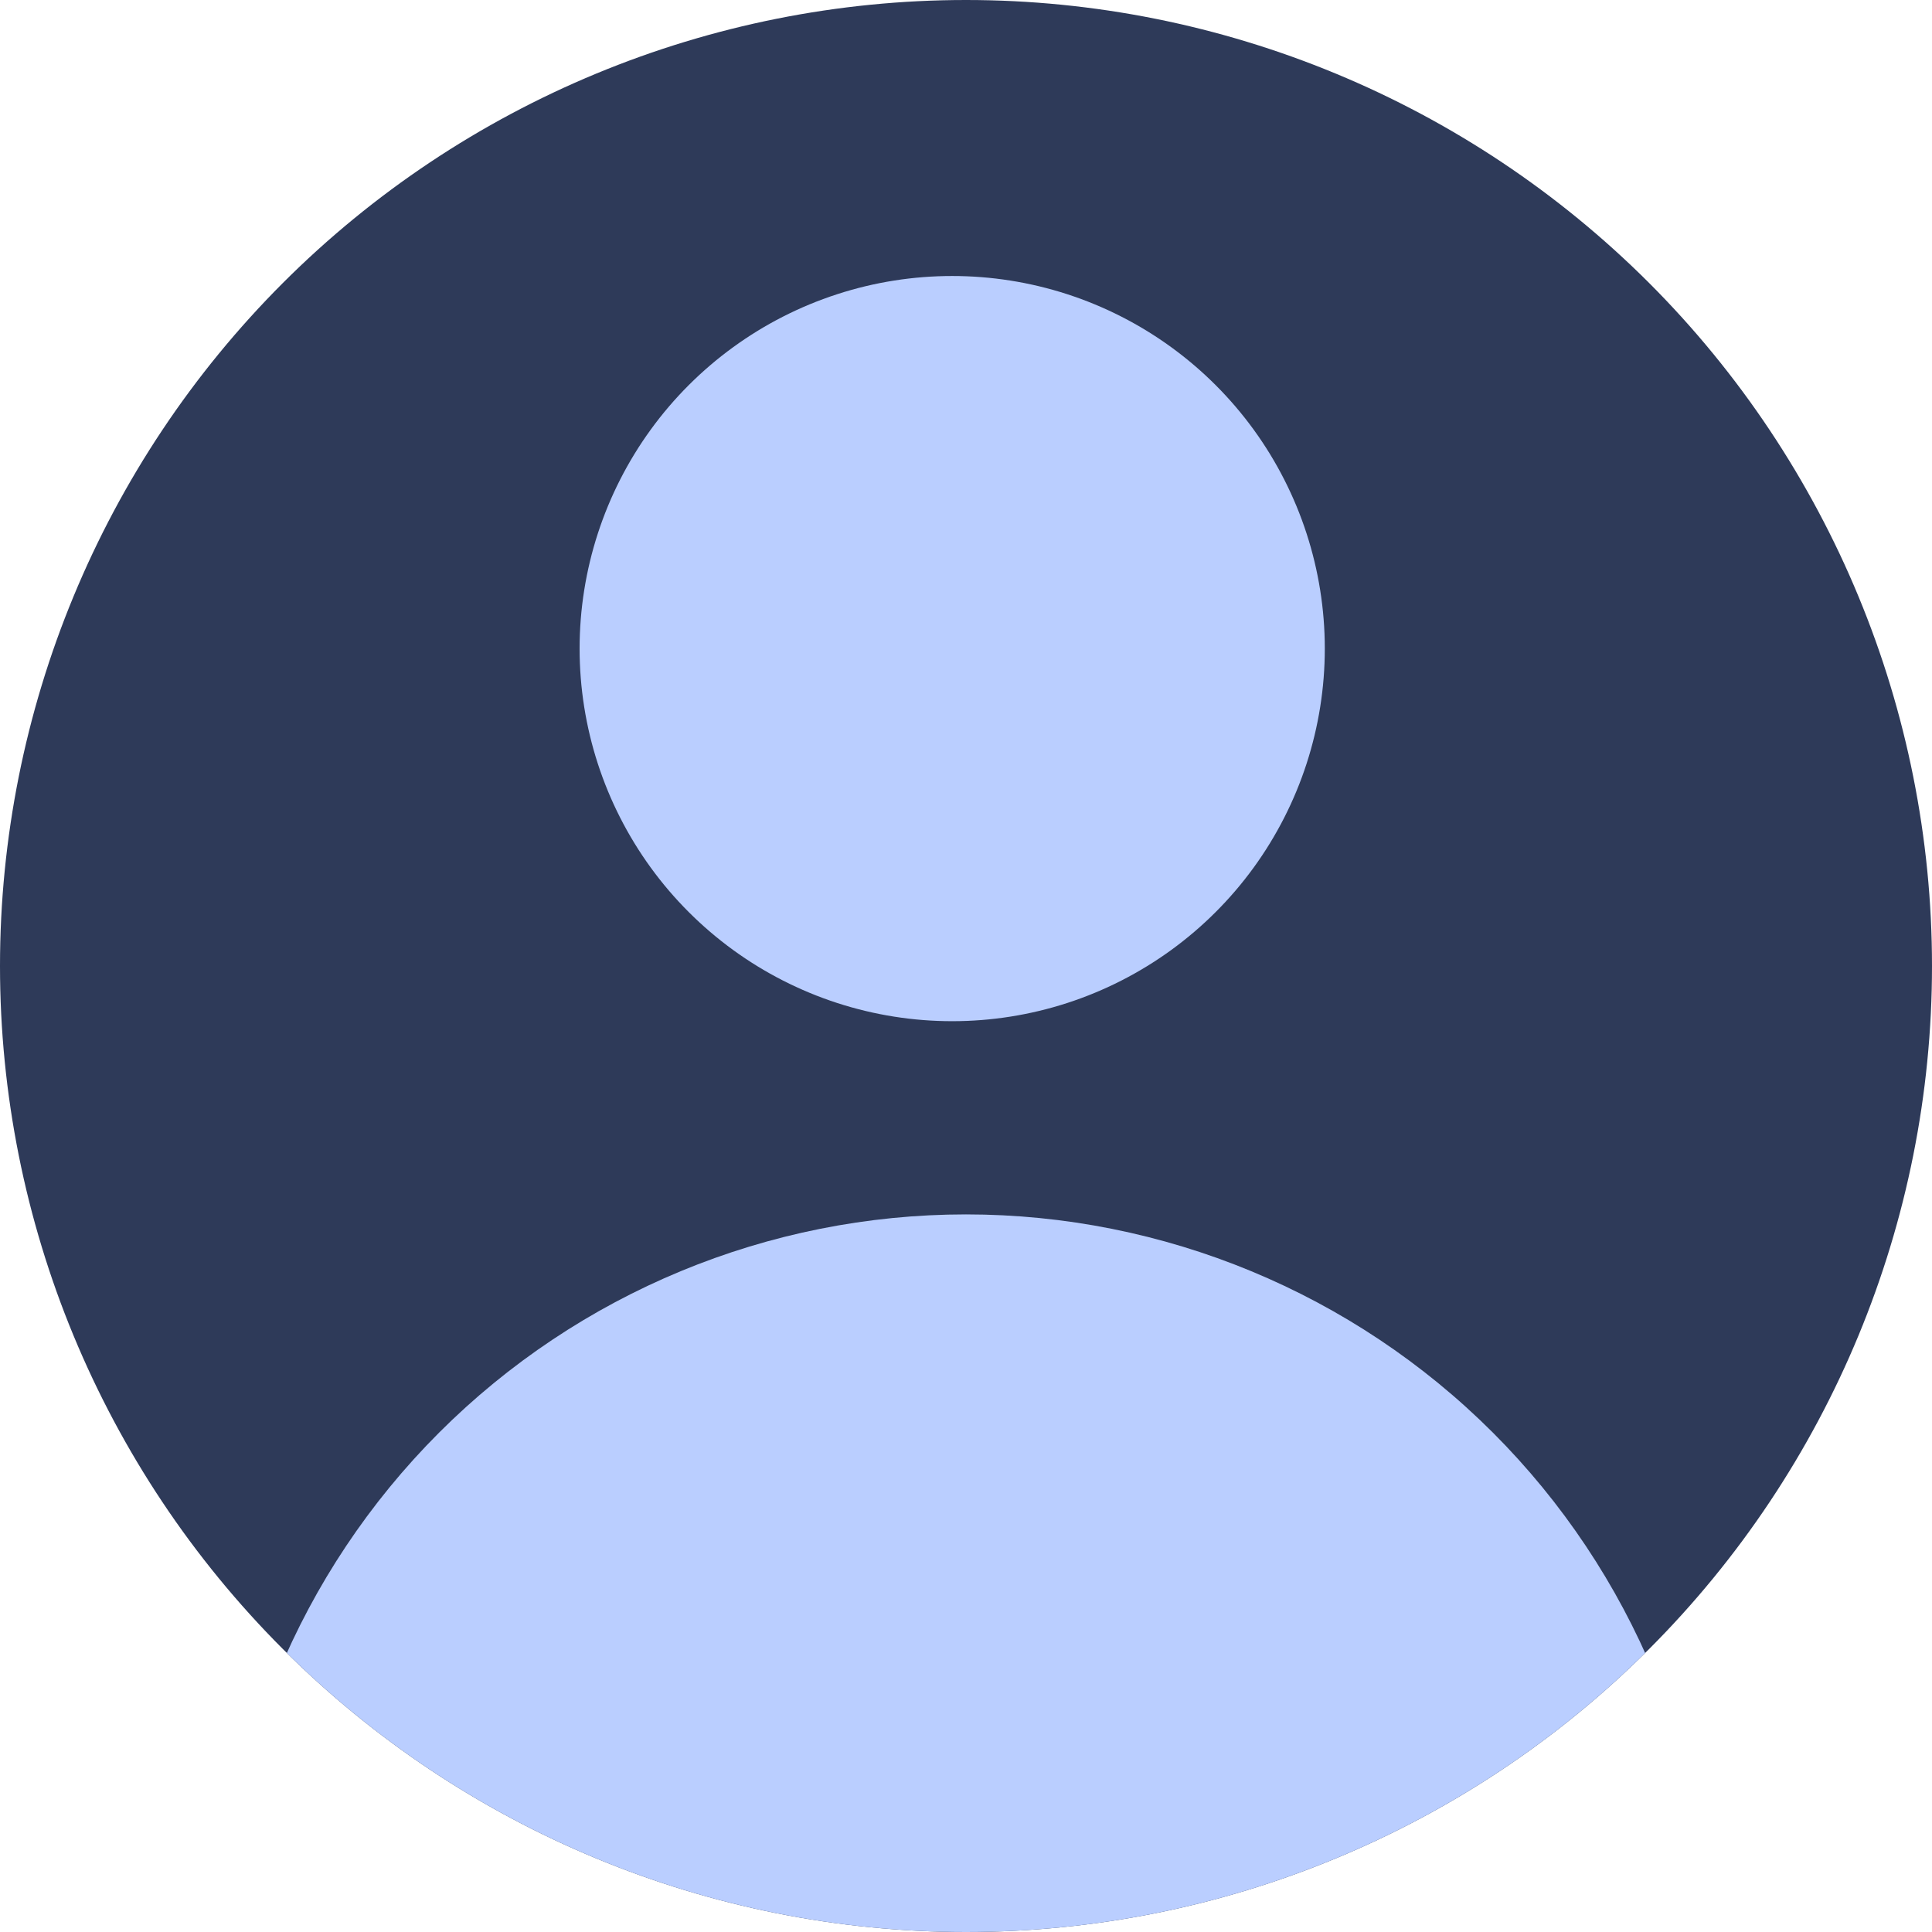 <svg
    xmlns="http://www.w3.org/2000/svg"
    viewBox="0 0 70 70"
    id="vector">
    <defs>
        <clipPath id="clip_path_2">
            <path d="M 35 35 M 0 35 C 0 25.721 3.69 16.813 10.251 10.251 C 16.813 3.69 25.721 0 35 0 C 44.279 0 53.187 3.69 59.749 10.251 C 66.31 16.813 70 25.721 70 35 C 70 44.279 66.31 53.187 59.749 59.749 C 53.187 66.31 44.279 70 35 70 C 25.721 70 16.813 66.31 10.251 59.749 C 3.69 53.187 0 44.279 0 35"/>
        </clipPath>
    </defs>
    <path
        id="path"
        d="M 35 35 M 0 35 C 0 25.721 3.69 16.813 10.251 10.251 C 16.813 3.69 25.721 0 35 0 C 44.279 0 53.187 3.69 59.749 10.251 C 66.31 16.813 70 25.721 70 35 C 70 44.279 66.31 53.187 59.749 59.749 C 53.187 66.31 44.279 70 35 70 C 25.721 70 16.813 66.31 10.251 59.749 C 3.69 53.187 0 44.279 0 35"
        fill="#2e3a59"/>
    <path
        id="path_1"
        d="M 34.5 23.5 M 21 23.5 C 21 20.65 21.903 17.871 23.578 15.565 C 25.254 13.259 27.617 11.542 30.328 10.661 C 33.039 9.78 35.961 9.78 38.672 10.661 C 41.383 11.542 43.746 13.259 45.422 15.565 C 47.097 17.871 48 20.65 48 23.5 C 48 26.35 47.097 29.129 45.422 31.435 C 43.746 33.741 41.383 35.458 38.672 36.339 C 35.961 37.22 33.039 37.22 30.328 36.339 C 27.617 35.458 25.254 33.741 23.578 31.435 C 21.903 29.129 21 26.35 21 23.5"
        fill="#baceff"/>
    <g id="group">
        <path
            id="path_2"
            clip-path="url(#clip_path_2)"
            d="M 35 71 M 8 71 C 8 63.842 10.847 56.97 15.908 51.908 C 20.97 46.847 27.842 44 35 44 C 42.158 44 49.03 46.847 54.092 51.908 C 59.153 56.97 62 63.842 62 71 C 62 78.158 59.153 85.03 54.092 90.092 C 49.03 95.153 42.158 98 35 98 C 27.842 98 20.97 95.153 15.908 90.092 C 10.847 85.03 8 78.158 8 71"
            fill="#baceff"/>
    </g>
</svg>